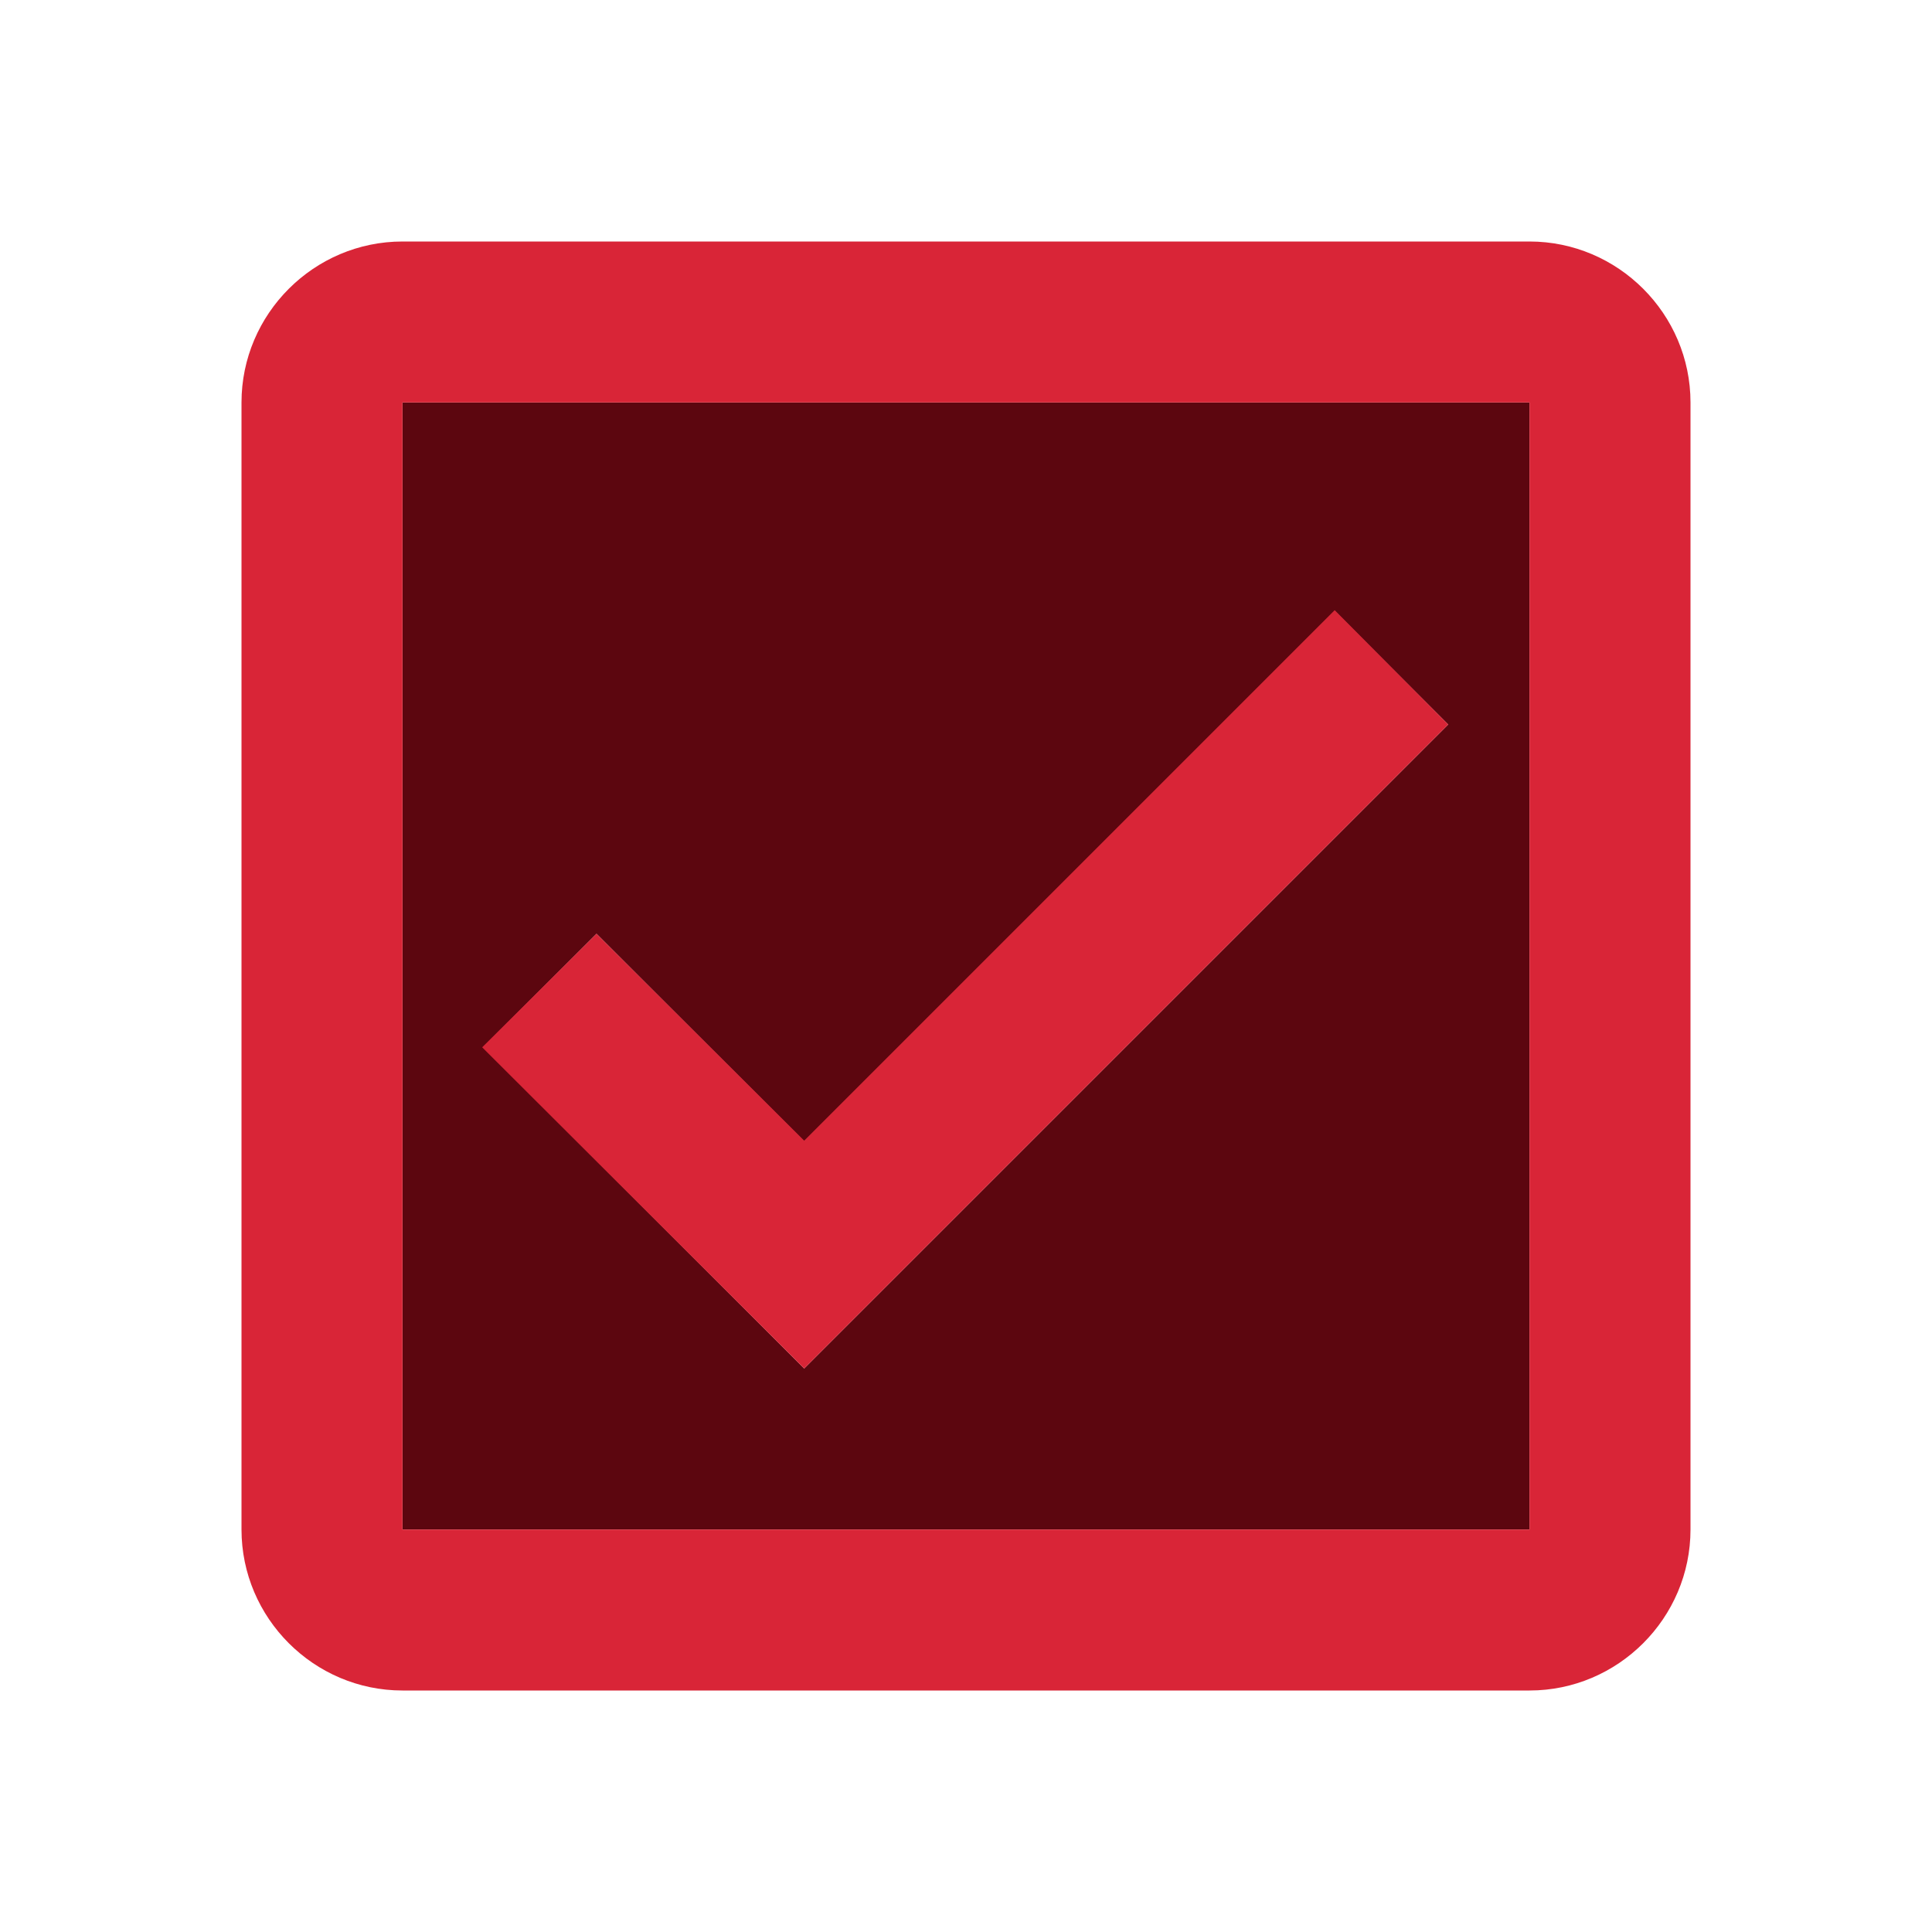 <svg width="48" height="48" viewBox="0 0 48 48" fill="none" xmlns="http://www.w3.org/2000/svg">
<path d="M10 38H38V10H10V38ZM14.82 23.2L19.98 28.36L33.16 15.18L35.98 18L19.98 34L12 26.02L14.82 23.2Z" fill="#5C060F"/>
<path d="M38 6H10C7.8 6 6 7.8 6 10V38C6 40.2 7.8 42 10 42H38C40.2 42 42 40.2 42 38V10C42 7.8 40.2 6 38 6ZM38 38H10V10H38V38ZM35.98 18L33.16 15.16L19.98 28.34L14.82 23.2L11.98 26.02L19.98 34L35.98 18Z" fill="#D92537"/>
</svg>
